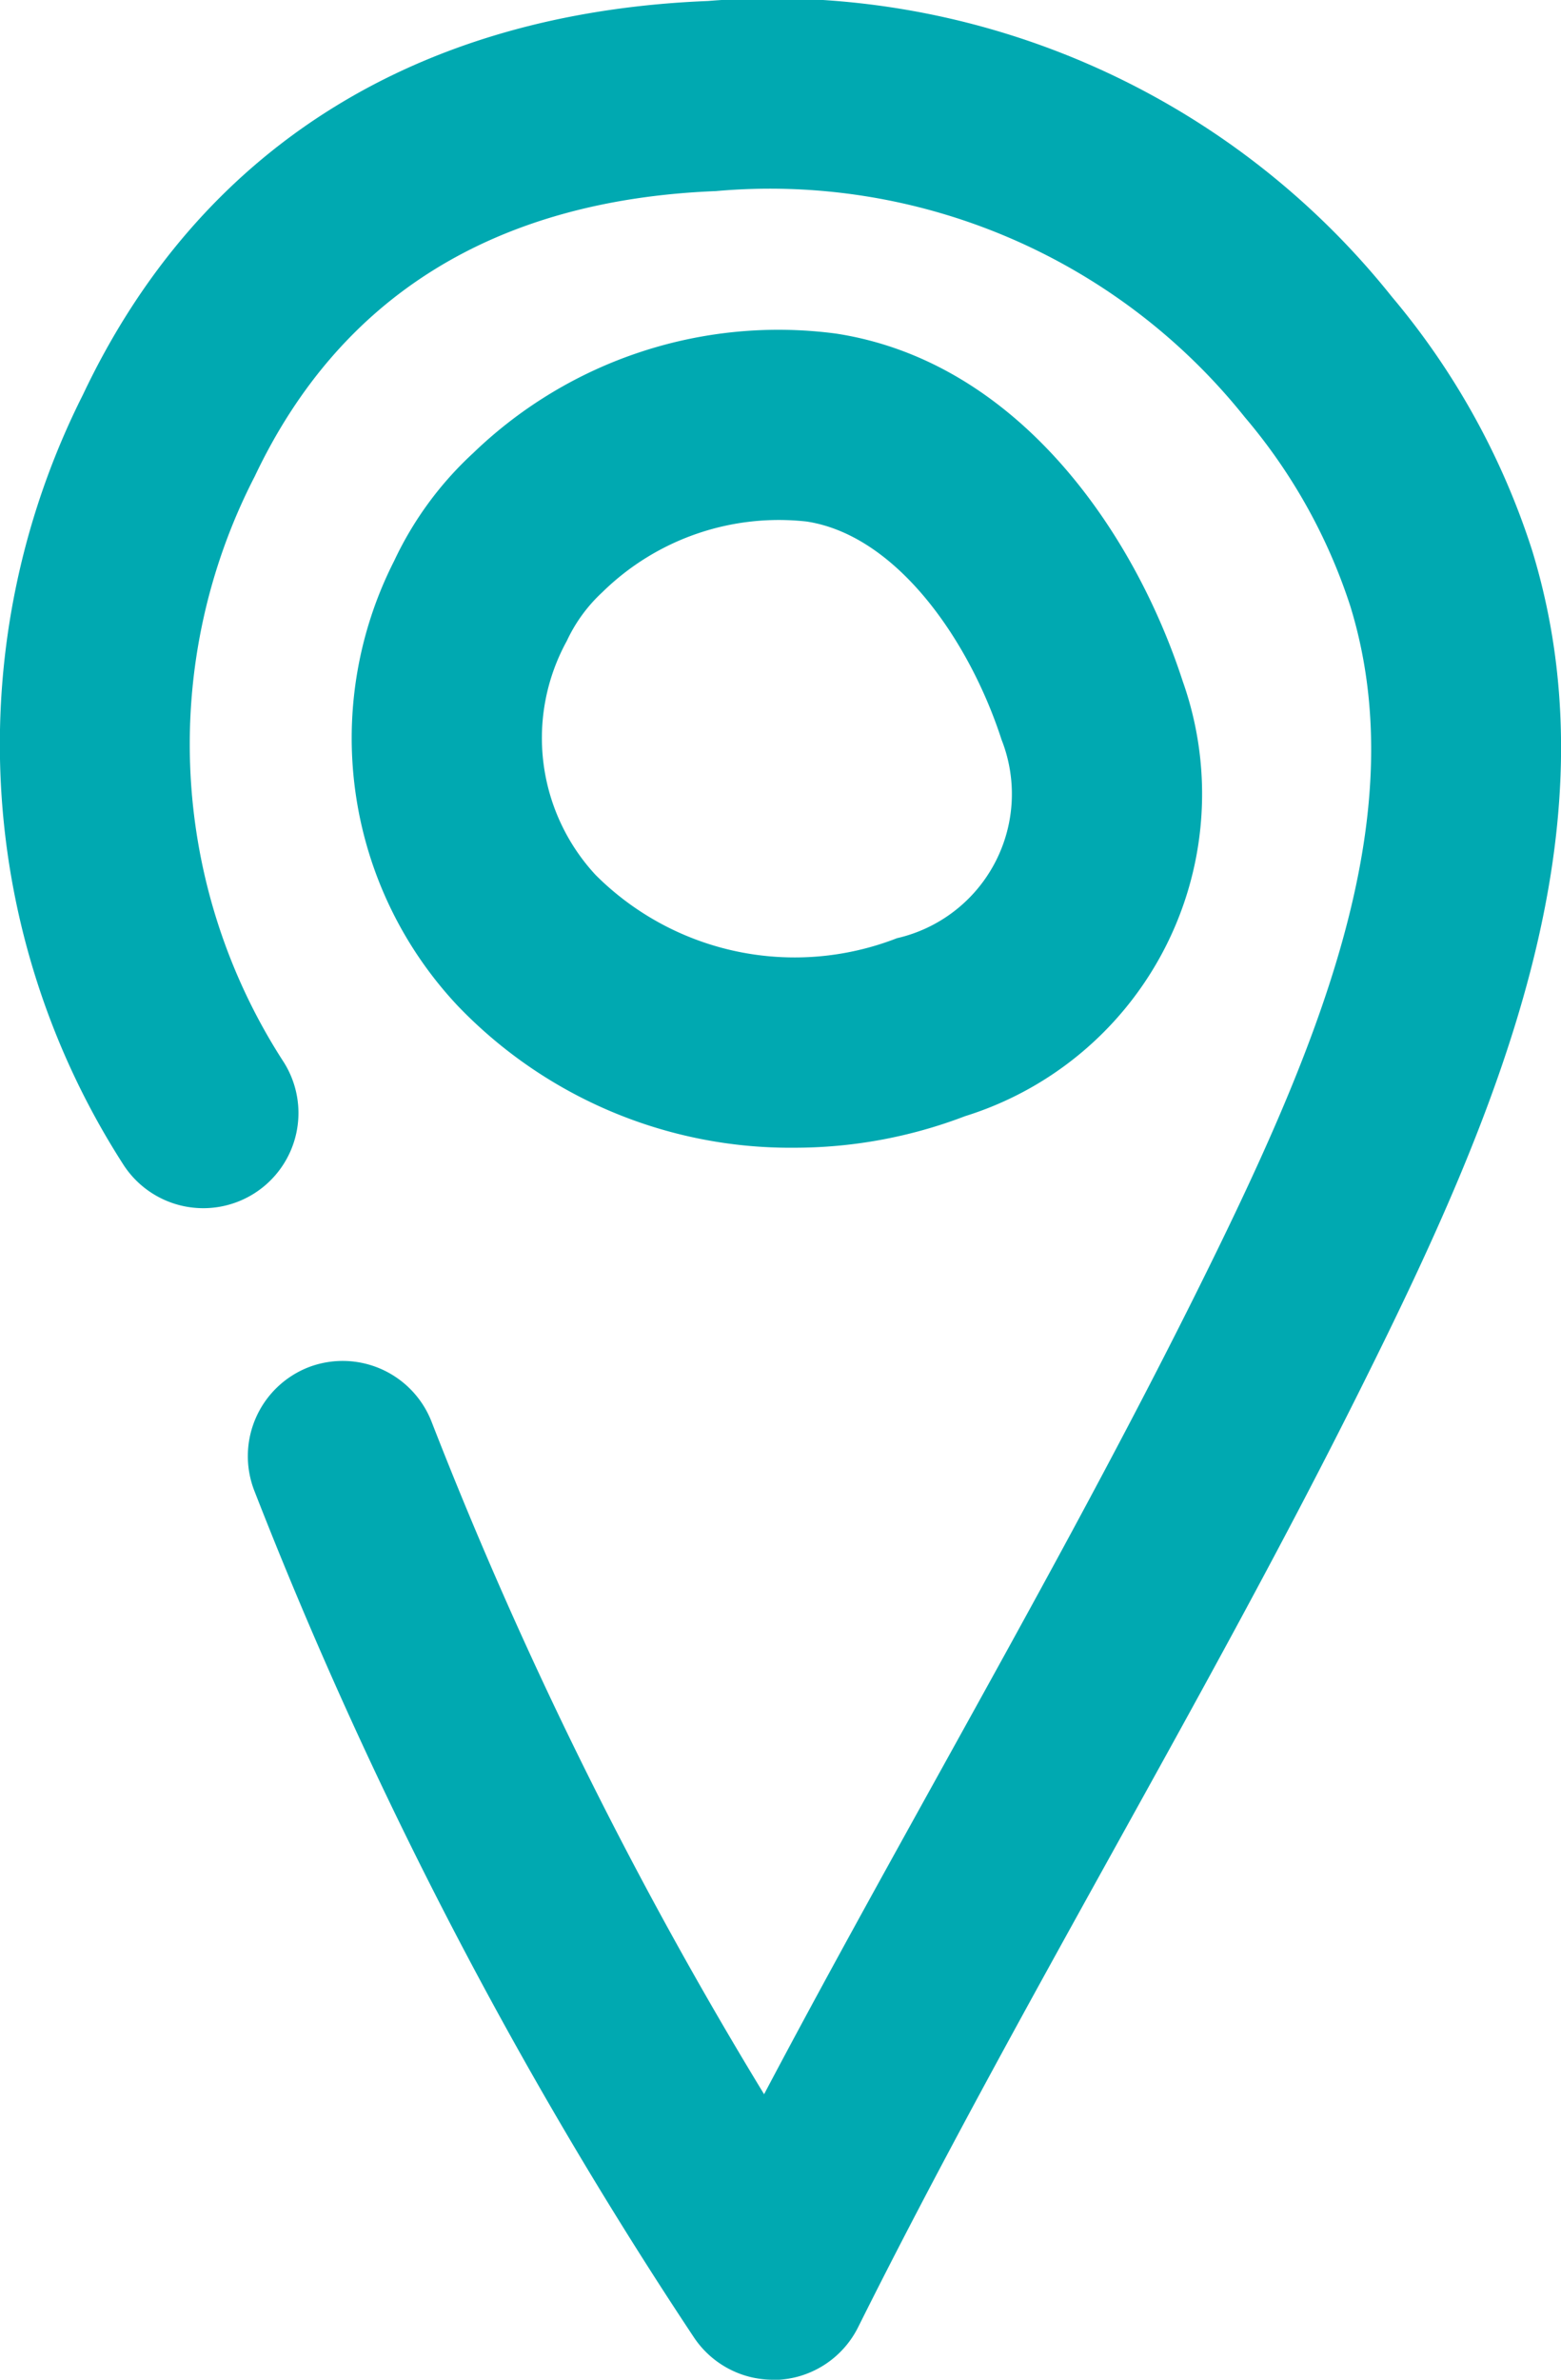 <svg xmlns="http://www.w3.org/2000/svg" width="23.545" height="35.879" viewBox="0 0 23.545 35.879">
  <g id="Group_83" data-name="Group 83" transform="translate(0 0)">
    <path id="Path_283" data-name="Path 283" d="M8.555,22.359a1.439,1.439,0,0,0-.826,1.853,67.127,67.127,0,0,0,6.638,12.78,1.435,1.435,0,0,0,1.191.634c.032,0,.06,0,.092,0a1.436,1.436,0,0,0,1.19-.792c1.179-2.364,2.481-4.716,3.784-7.068,1.325-2.39,2.651-4.779,3.844-7.18,2-4.013,3.841-8.288,2.539-12.539a11.274,11.274,0,0,0-2.117-3.827A11.955,11.955,0,0,0,14.576,1.762C10.164,1.937,6.9,3.994,5.147,7.7a11.711,11.711,0,0,0,.6,11.589,1.435,1.435,0,0,0,2.433-1.523A8.811,8.811,0,0,1,7.74,8.928c1.288-2.719,3.629-4.168,6.957-4.3a9.164,9.164,0,0,1,7.975,3.408,8.4,8.4,0,0,1,1.592,2.849c1,3.247-.545,6.784-2.358,10.422-1.179,2.364-2.481,4.716-3.784,7.068-.912,1.647-1.827,3.293-2.7,4.946a64.318,64.318,0,0,1-5.014-10.135A1.439,1.439,0,0,0,8.555,22.359Z" transform="translate(-3.897 -1.747)" fill="#00a9b1"/>
    <path id="Path_284" data-name="Path 284" d="M12.411,15.82a7.2,7.2,0,0,0,2.579-.476,5.088,5.088,0,0,0,3.282-6.558c-.734-2.258-2.493-4.822-5.232-5.241a6.629,6.629,0,0,0-5.468,1.8A5.228,5.228,0,0,0,6.378,6.973v0a5.893,5.893,0,0,0,.952,6.7A6.947,6.947,0,0,0,12.411,15.82ZM8.983,8.178a2.348,2.348,0,0,1,.536-.734A3.8,3.8,0,0,1,12.6,6.379c1.363.209,2.458,1.8,2.94,3.29a2.23,2.23,0,0,1-1.578,2.992,4.247,4.247,0,0,1-4.544-.952A3.037,3.037,0,0,1,8.983,8.178Z" transform="translate(-0.433 1.484)" fill="#00a9b1"/>
  </g>
</svg>
